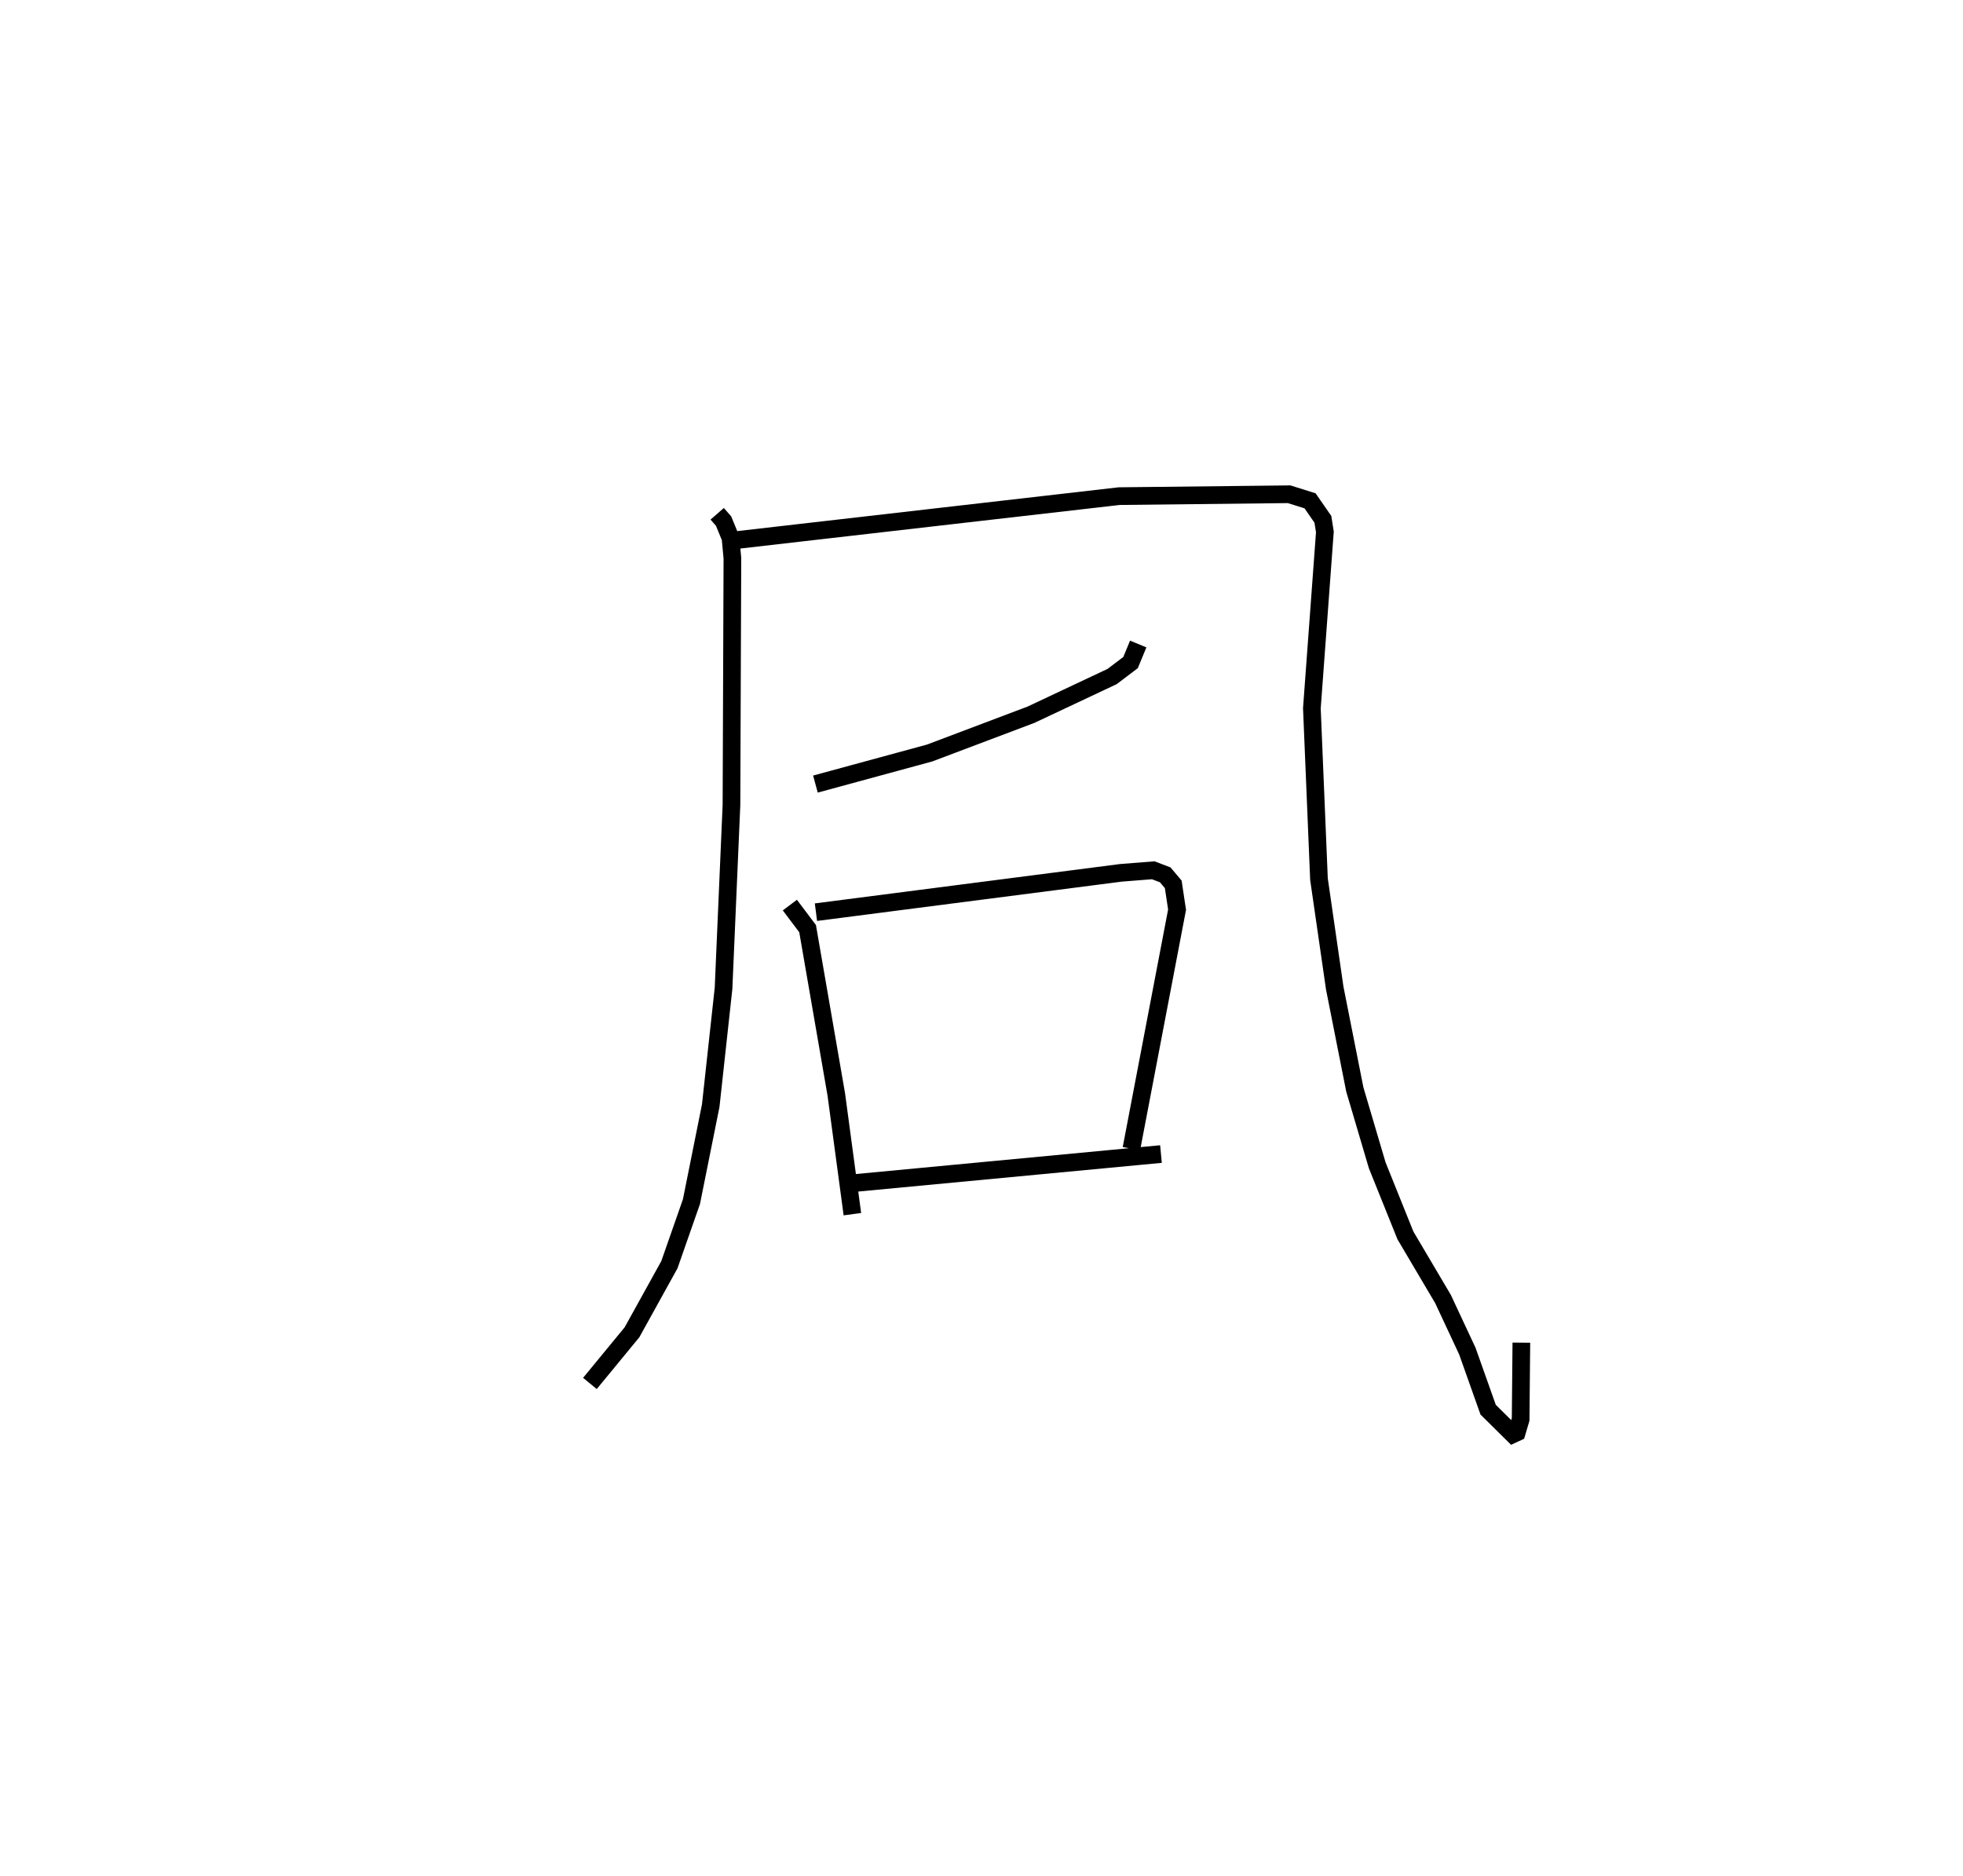 <?xml version="1.0" encoding="utf-8" ?>
<svg baseProfile="full" height="106.178" version="1.1" width="111.119" xmlns="http://www.w3.org/2000/svg" xmlns:ev="http://www.w3.org/2001/xml-events" xmlns:xlink="http://www.w3.org/1999/xlink"><defs /><rect fill="white" height="106.178" width="111.119" x="0" y="0" /><path d="M25,25 m0.0,0.0 m15.598,4.081 l0.362,0.415 0.392,0.954 l0.107,1.148 -0.053,13.956 l-0.449,10.388 -0.725,6.639 l-1.091,5.433 -1.248,3.569 l-2.118,3.827 -2.382,2.895 m8.354,-47.742 l21.607,-2.481 9.617,-0.107 l1.187,0.372 0.726,1.048 l0.113,0.712 -0.736,9.982 l0.402,9.672 0.893,6.172 l1.136,5.735 1.268,4.29 l1.597,3.97 2.127,3.598 l1.378,2.949 1.177,3.316 l1.403,1.388 0.219,-0.102 l0.217,-0.736 0.041,-4.345 m-21.688,-39.544 l-0.434,1.05 -1.045,0.791 l-4.59,2.161 -5.738,2.167 l-6.465,1.759 m-1.447,6.849 l1.004,1.334 1.625,9.39 l0.91,6.771 m-2.063,-17.094 l17.269,-2.227 1.825,-0.144 l0.678,0.258 0.454,0.538 l0.216,1.435 -2.584,13.527 m-15.931,1.969 l17.604,-1.665 " fill="none" stroke="black" stroke-width="1" /></svg>